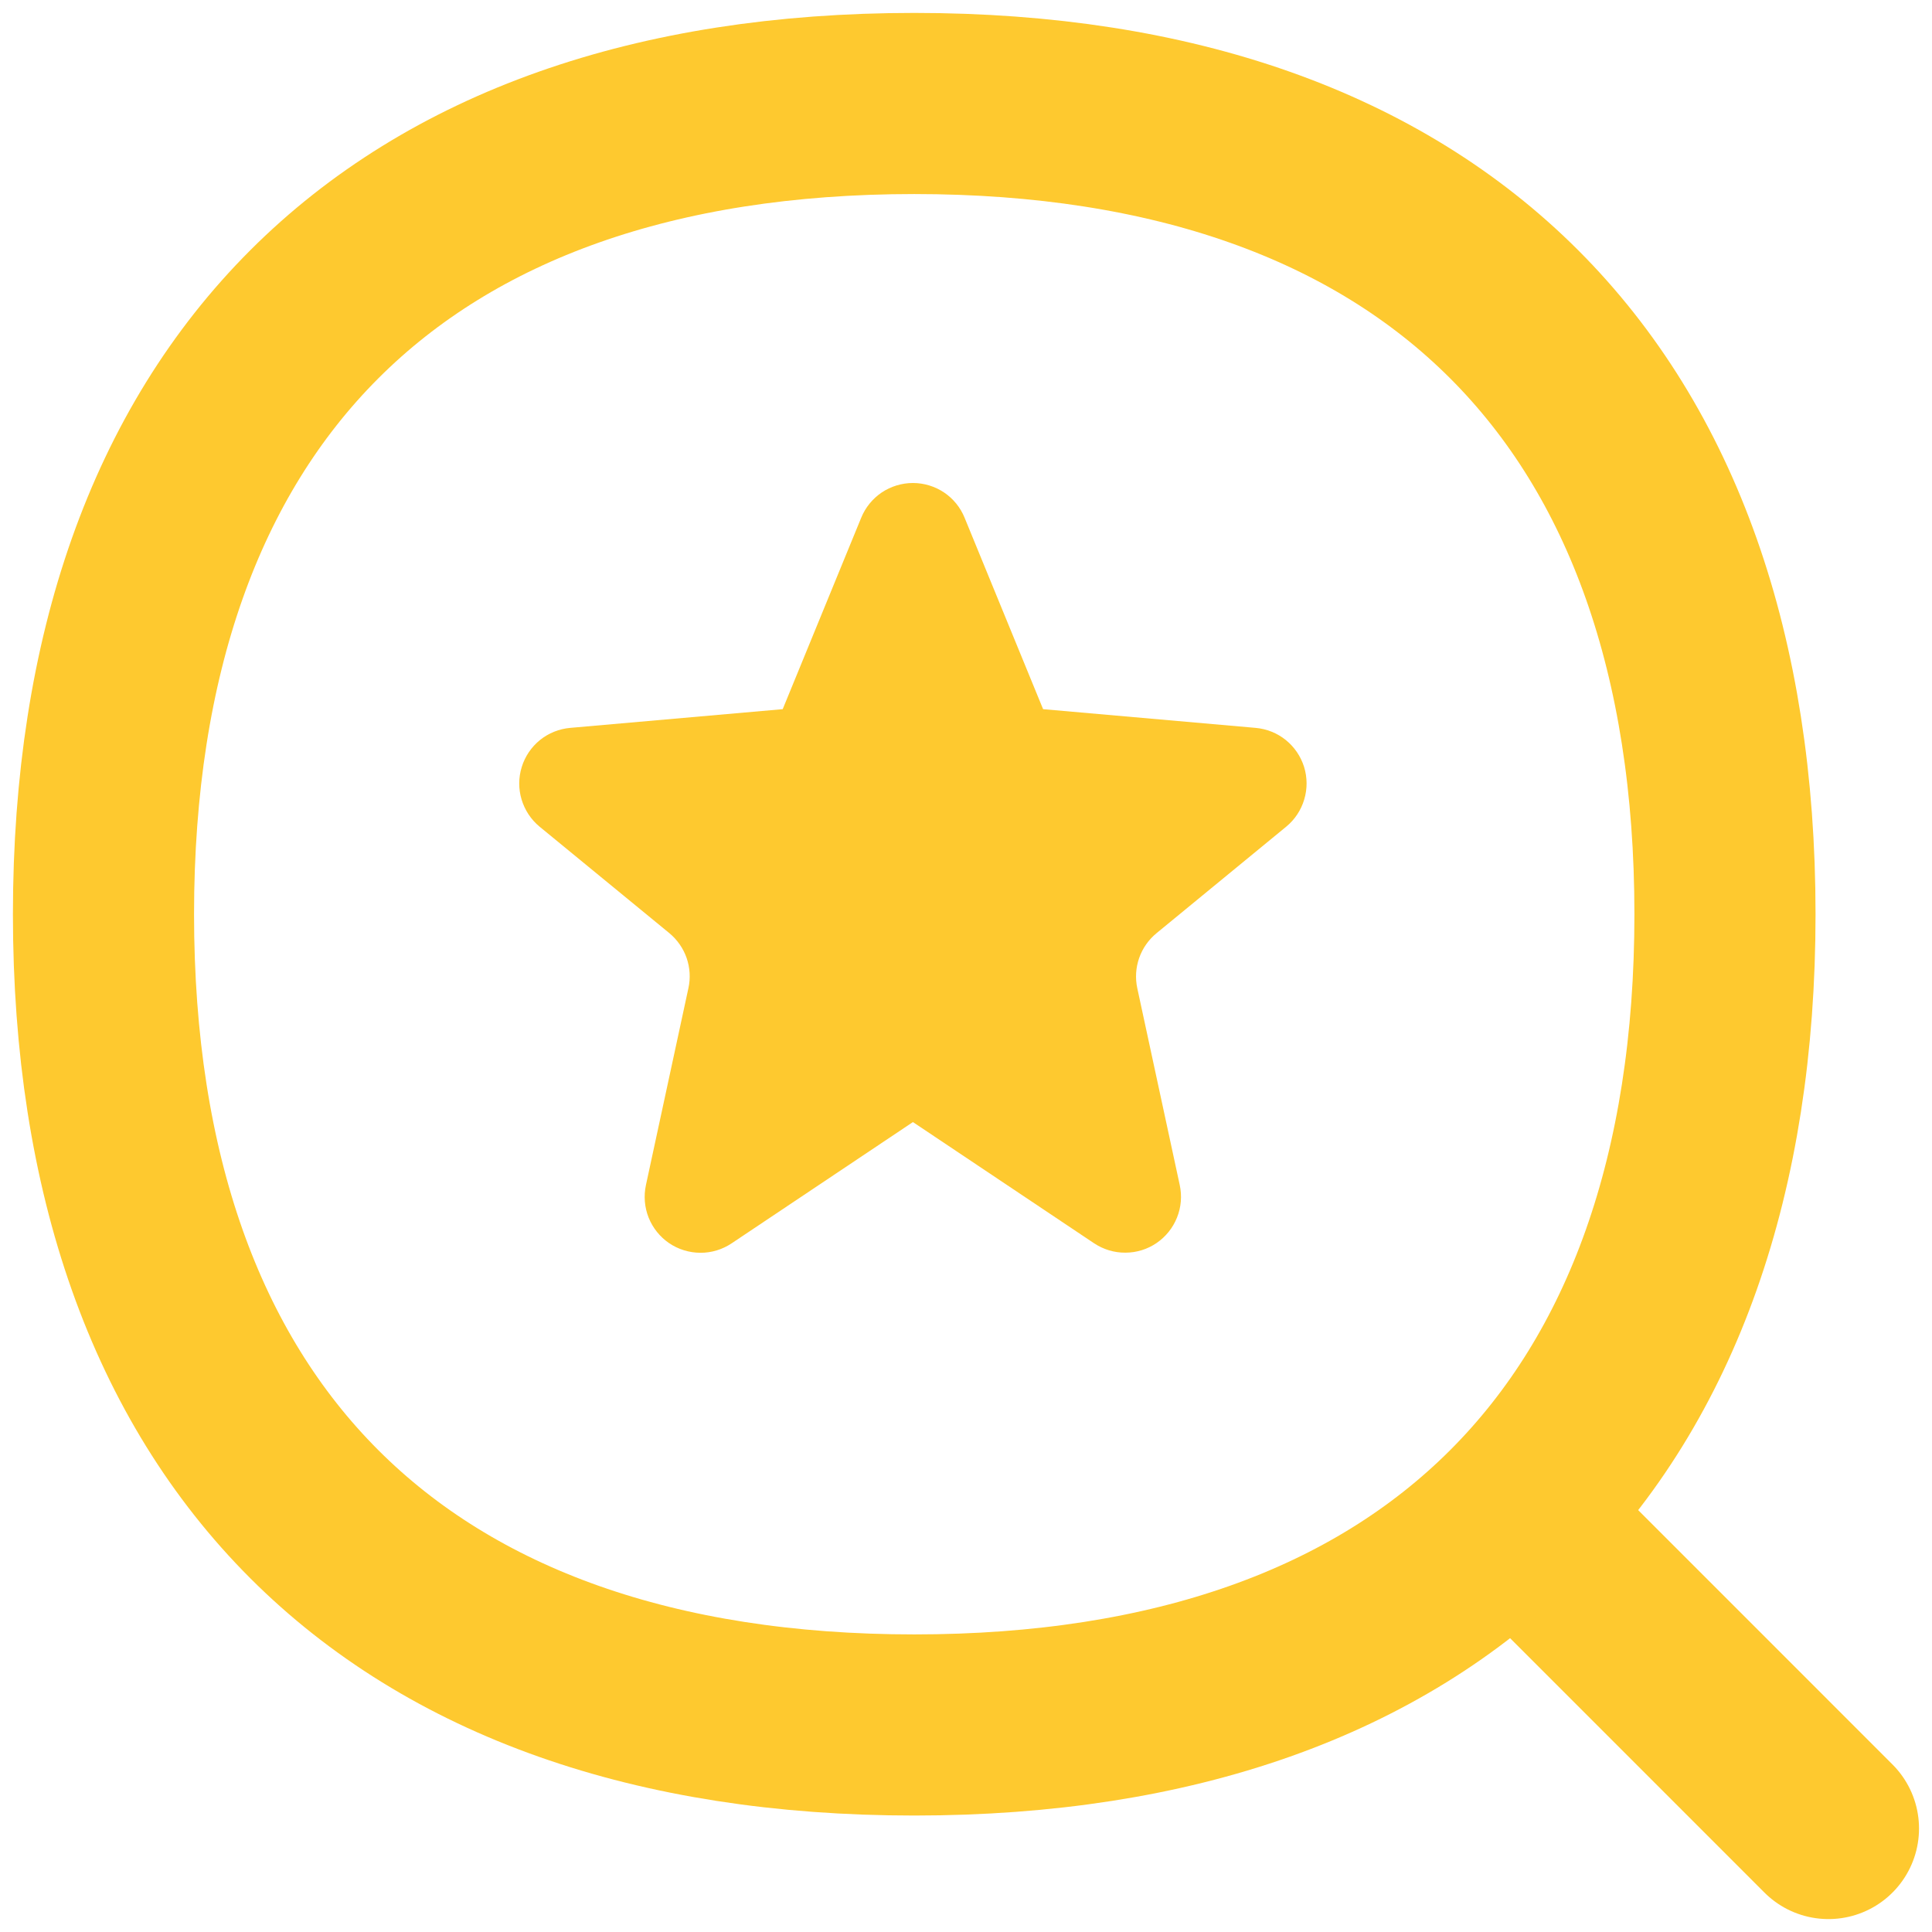<svg width="32" height="32" viewBox="0 0 32 32" fill="none" xmlns="http://www.w3.org/2000/svg">
<g clip-path="url(#clip0_17_29)">
<path d="M30.285 30.286L25.123 25.123" stroke="#FEC92F" stroke-width="3" stroke-linecap="round" stroke-linejoin="round"/>
<path d="M15.143 28.571C23.737 28.571 28.571 23.737 28.571 15.143C28.571 6.549 23.737 1.714 15.143 1.714C6.549 1.714 1.714 6.549 1.714 15.143C1.714 23.737 6.549 28.571 15.143 28.571Z" stroke="#FEC92F" stroke-width="3" stroke-linecap="round" stroke-linejoin="round"/>
<path d="M14.264 8.576C14.333 8.406 14.452 8.26 14.604 8.157C14.757 8.055 14.937 8 15.121 8C15.305 8 15.484 8.055 15.637 8.157C15.79 8.26 15.908 8.406 15.977 8.576L17.277 11.746L20.797 12.056C20.98 12.072 21.154 12.142 21.297 12.257C21.44 12.373 21.545 12.528 21.6 12.703C21.654 12.879 21.655 13.066 21.602 13.242C21.55 13.418 21.446 13.575 21.304 13.692L19.155 15.457C19.024 15.565 18.924 15.707 18.868 15.868C18.812 16.028 18.801 16.201 18.837 16.368L19.54 19.627C19.579 19.807 19.564 19.995 19.495 20.166C19.427 20.337 19.309 20.484 19.157 20.588C19.005 20.692 18.825 20.748 18.641 20.748C18.456 20.75 18.276 20.695 18.122 20.593L15.121 18.585L12.119 20.593C11.965 20.696 11.785 20.751 11.6 20.75C11.415 20.749 11.235 20.694 11.082 20.59C10.93 20.486 10.812 20.339 10.743 20.167C10.675 19.995 10.66 19.807 10.699 19.627L11.402 16.368C11.439 16.202 11.428 16.029 11.373 15.868C11.317 15.708 11.219 15.566 11.088 15.457L8.937 13.692C8.795 13.575 8.692 13.418 8.639 13.242C8.586 13.066 8.587 12.879 8.642 12.703C8.696 12.528 8.801 12.373 8.944 12.257C9.087 12.142 9.261 12.072 9.444 12.056L12.964 11.746L14.264 8.576Z" fill="#FEC92F"/>
</g>
<defs>
<clipPath id="clip0_17_29">
<rect width="32" height="32" fill="white"/>
</clipPath>
</defs>
</svg>
